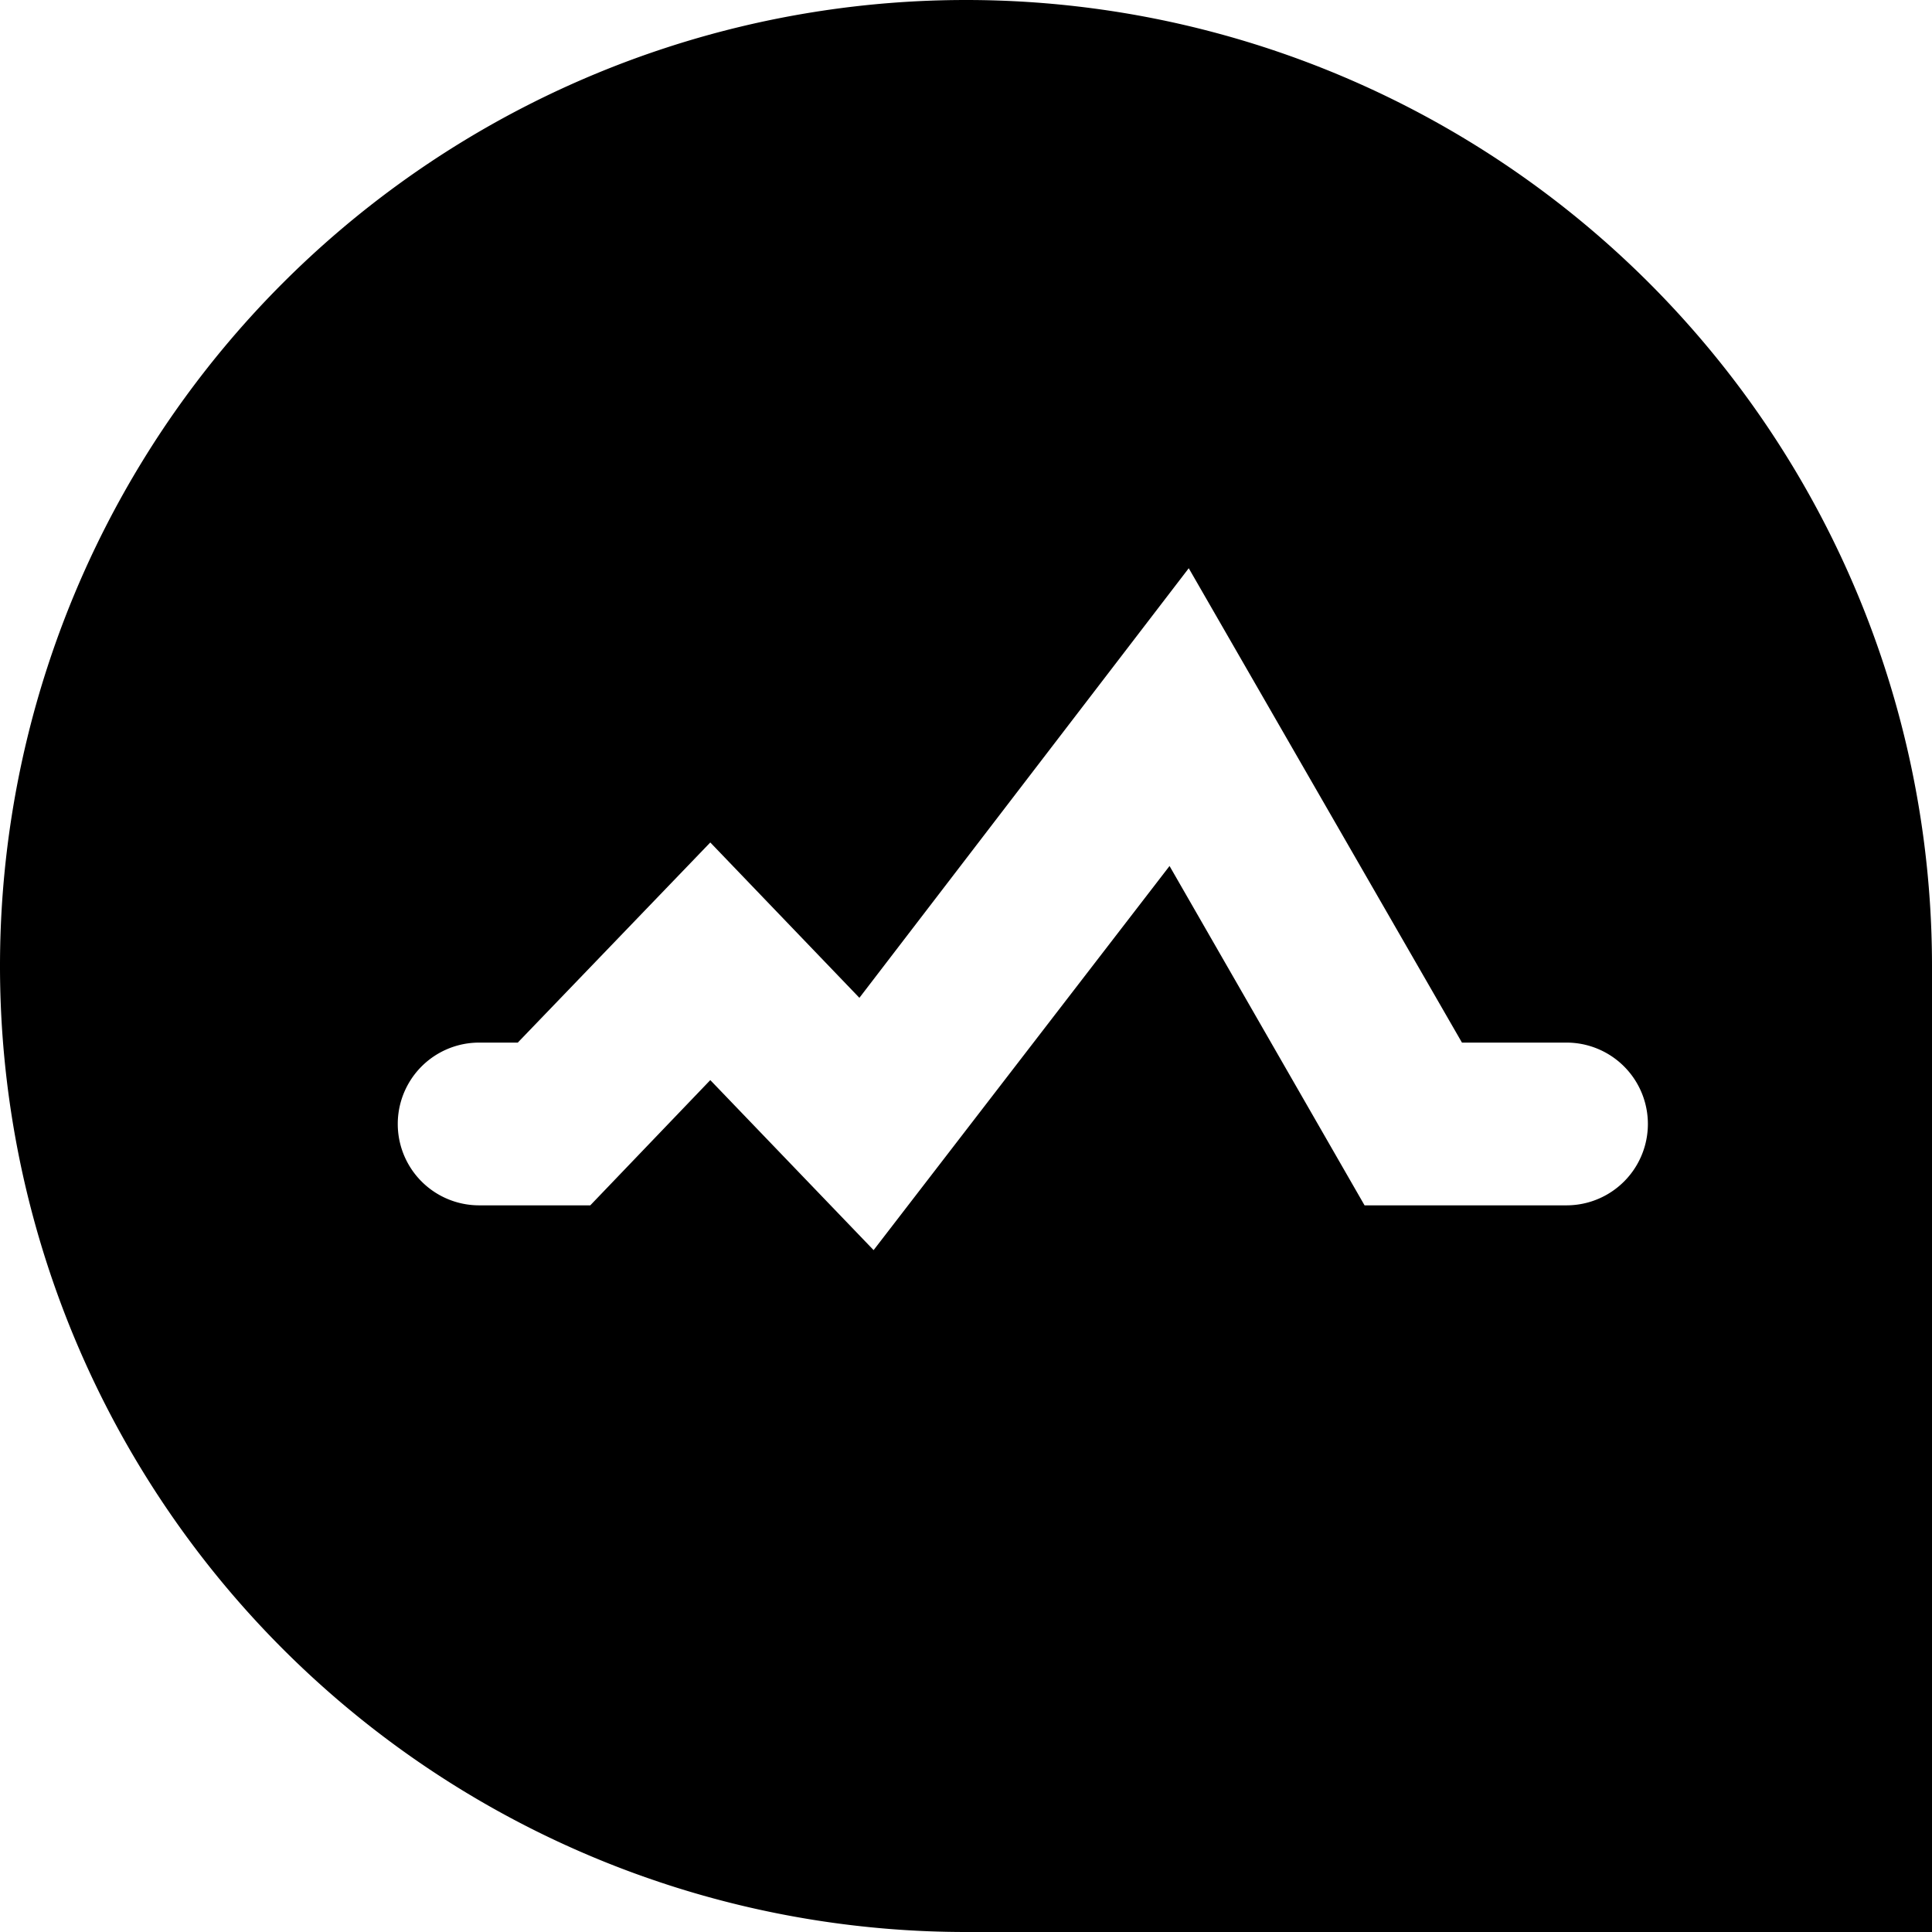 <svg data-tags="insights,competitive,smart,analytics" xmlns="http://www.w3.org/2000/svg" viewBox="0 0 17 17"><path d="M8.5 0A8.5 8.5 0 0117 8.5V17H8.5a8.5 8.5 0 010-17zm1.96 5L7.562 8.78 6.25 7.413 4.556 9.174h-.34a.716.716 0 100 1.432h.978L6.25 9.504 7.687 11l2.604-3.38 1.716 2.986h1.777a.716.716 0 100-1.432h-.92z"/></svg>
